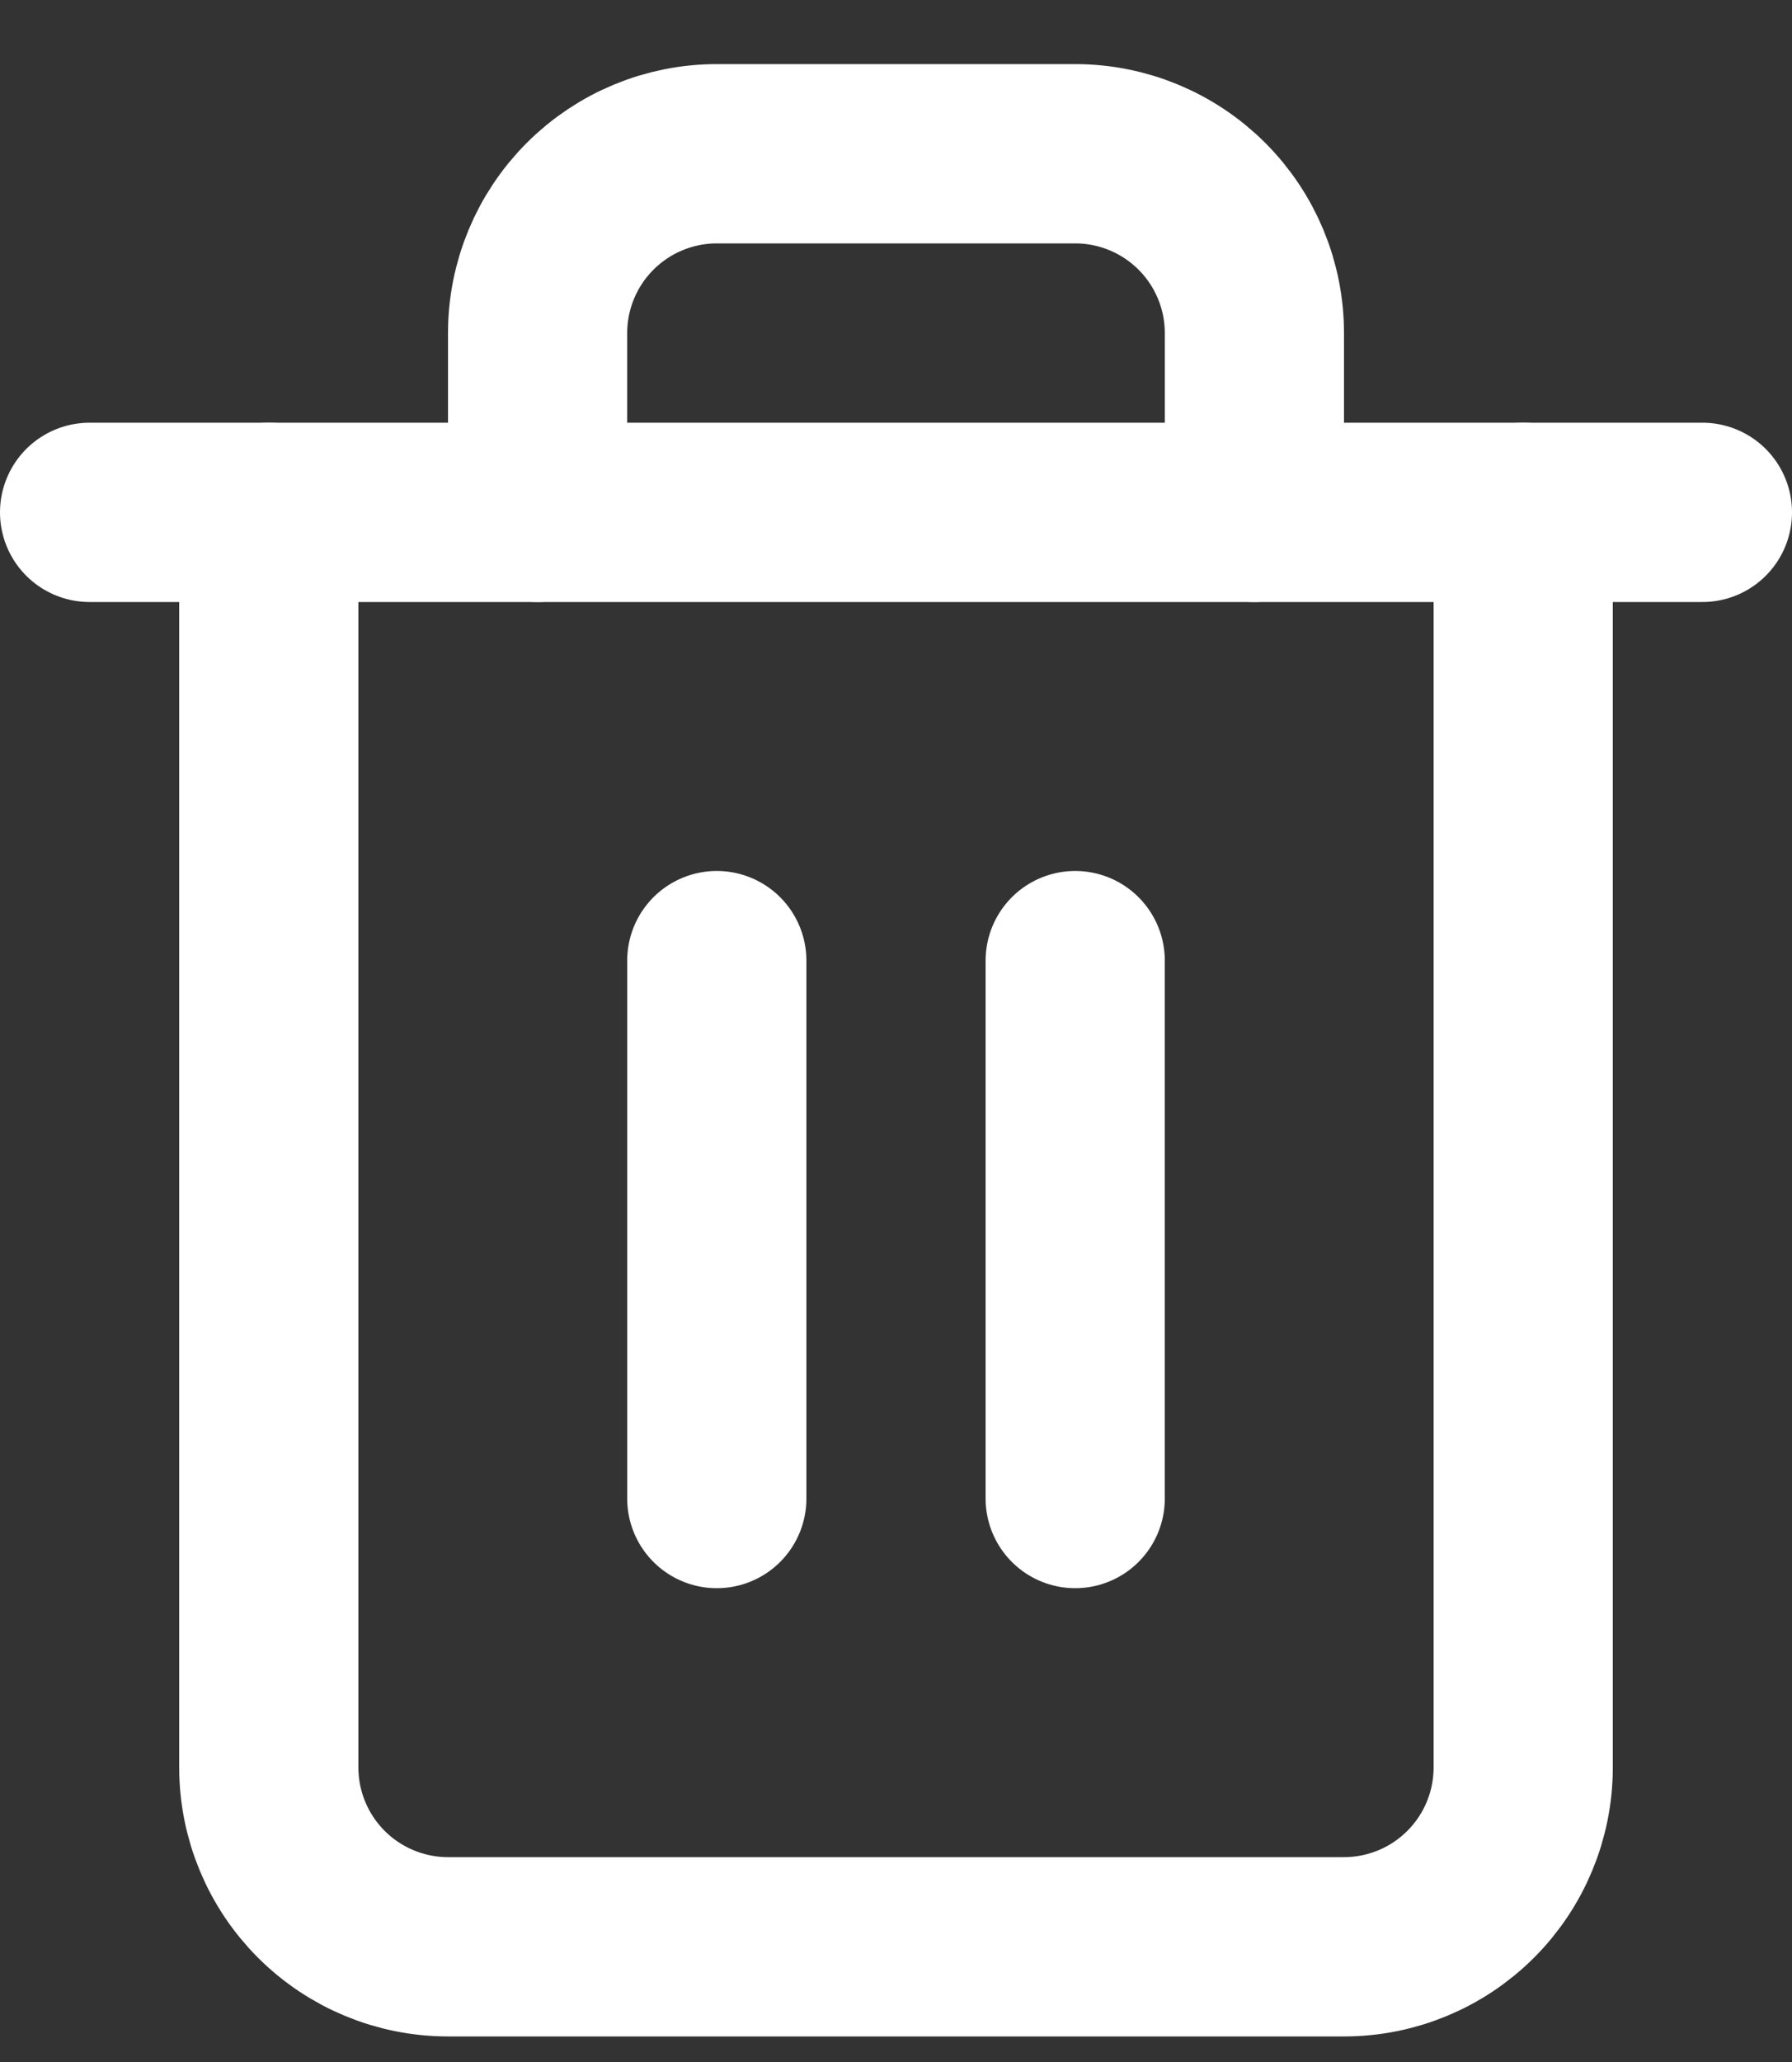 <svg width="20" height="23" viewBox="0 0 20 23" fill="none" xmlns="http://www.w3.org/2000/svg">
<rect x="0" y="0" width="20" height="23" fill="#333333" stroke="none"/>
<path d="M1 5.715H3H19" stroke="white" stroke-width="2" stroke-linecap="round" stroke-linejoin="round"/>
<path d="M17 5.715V19.715C17 20.245 16.789 20.754 16.414 21.129C16.039 21.504 15.53 21.715 15 21.715H5C4.47 21.715 3.961 21.504 3.586 21.129C3.211 20.754 3 20.245 3 19.715V5.715M6 5.715V3.715C6 3.184 6.211 2.676 6.586 2.301C6.961 1.926 7.47 1.715 8 1.715H12C12.53 1.715 13.039 1.926 13.414 2.301C13.789 2.676 14 3.184 14 3.715V5.715" stroke="white" stroke-width="2" stroke-linecap="round" stroke-linejoin="round"/>
<path d="M8 10.715V16.715" stroke="white" stroke-width="2" stroke-linecap="round" stroke-linejoin="round"/>
<path d="M12 10.715V16.715" stroke="white" stroke-width="2" stroke-linecap="round" stroke-linejoin="round"/>
</svg>
